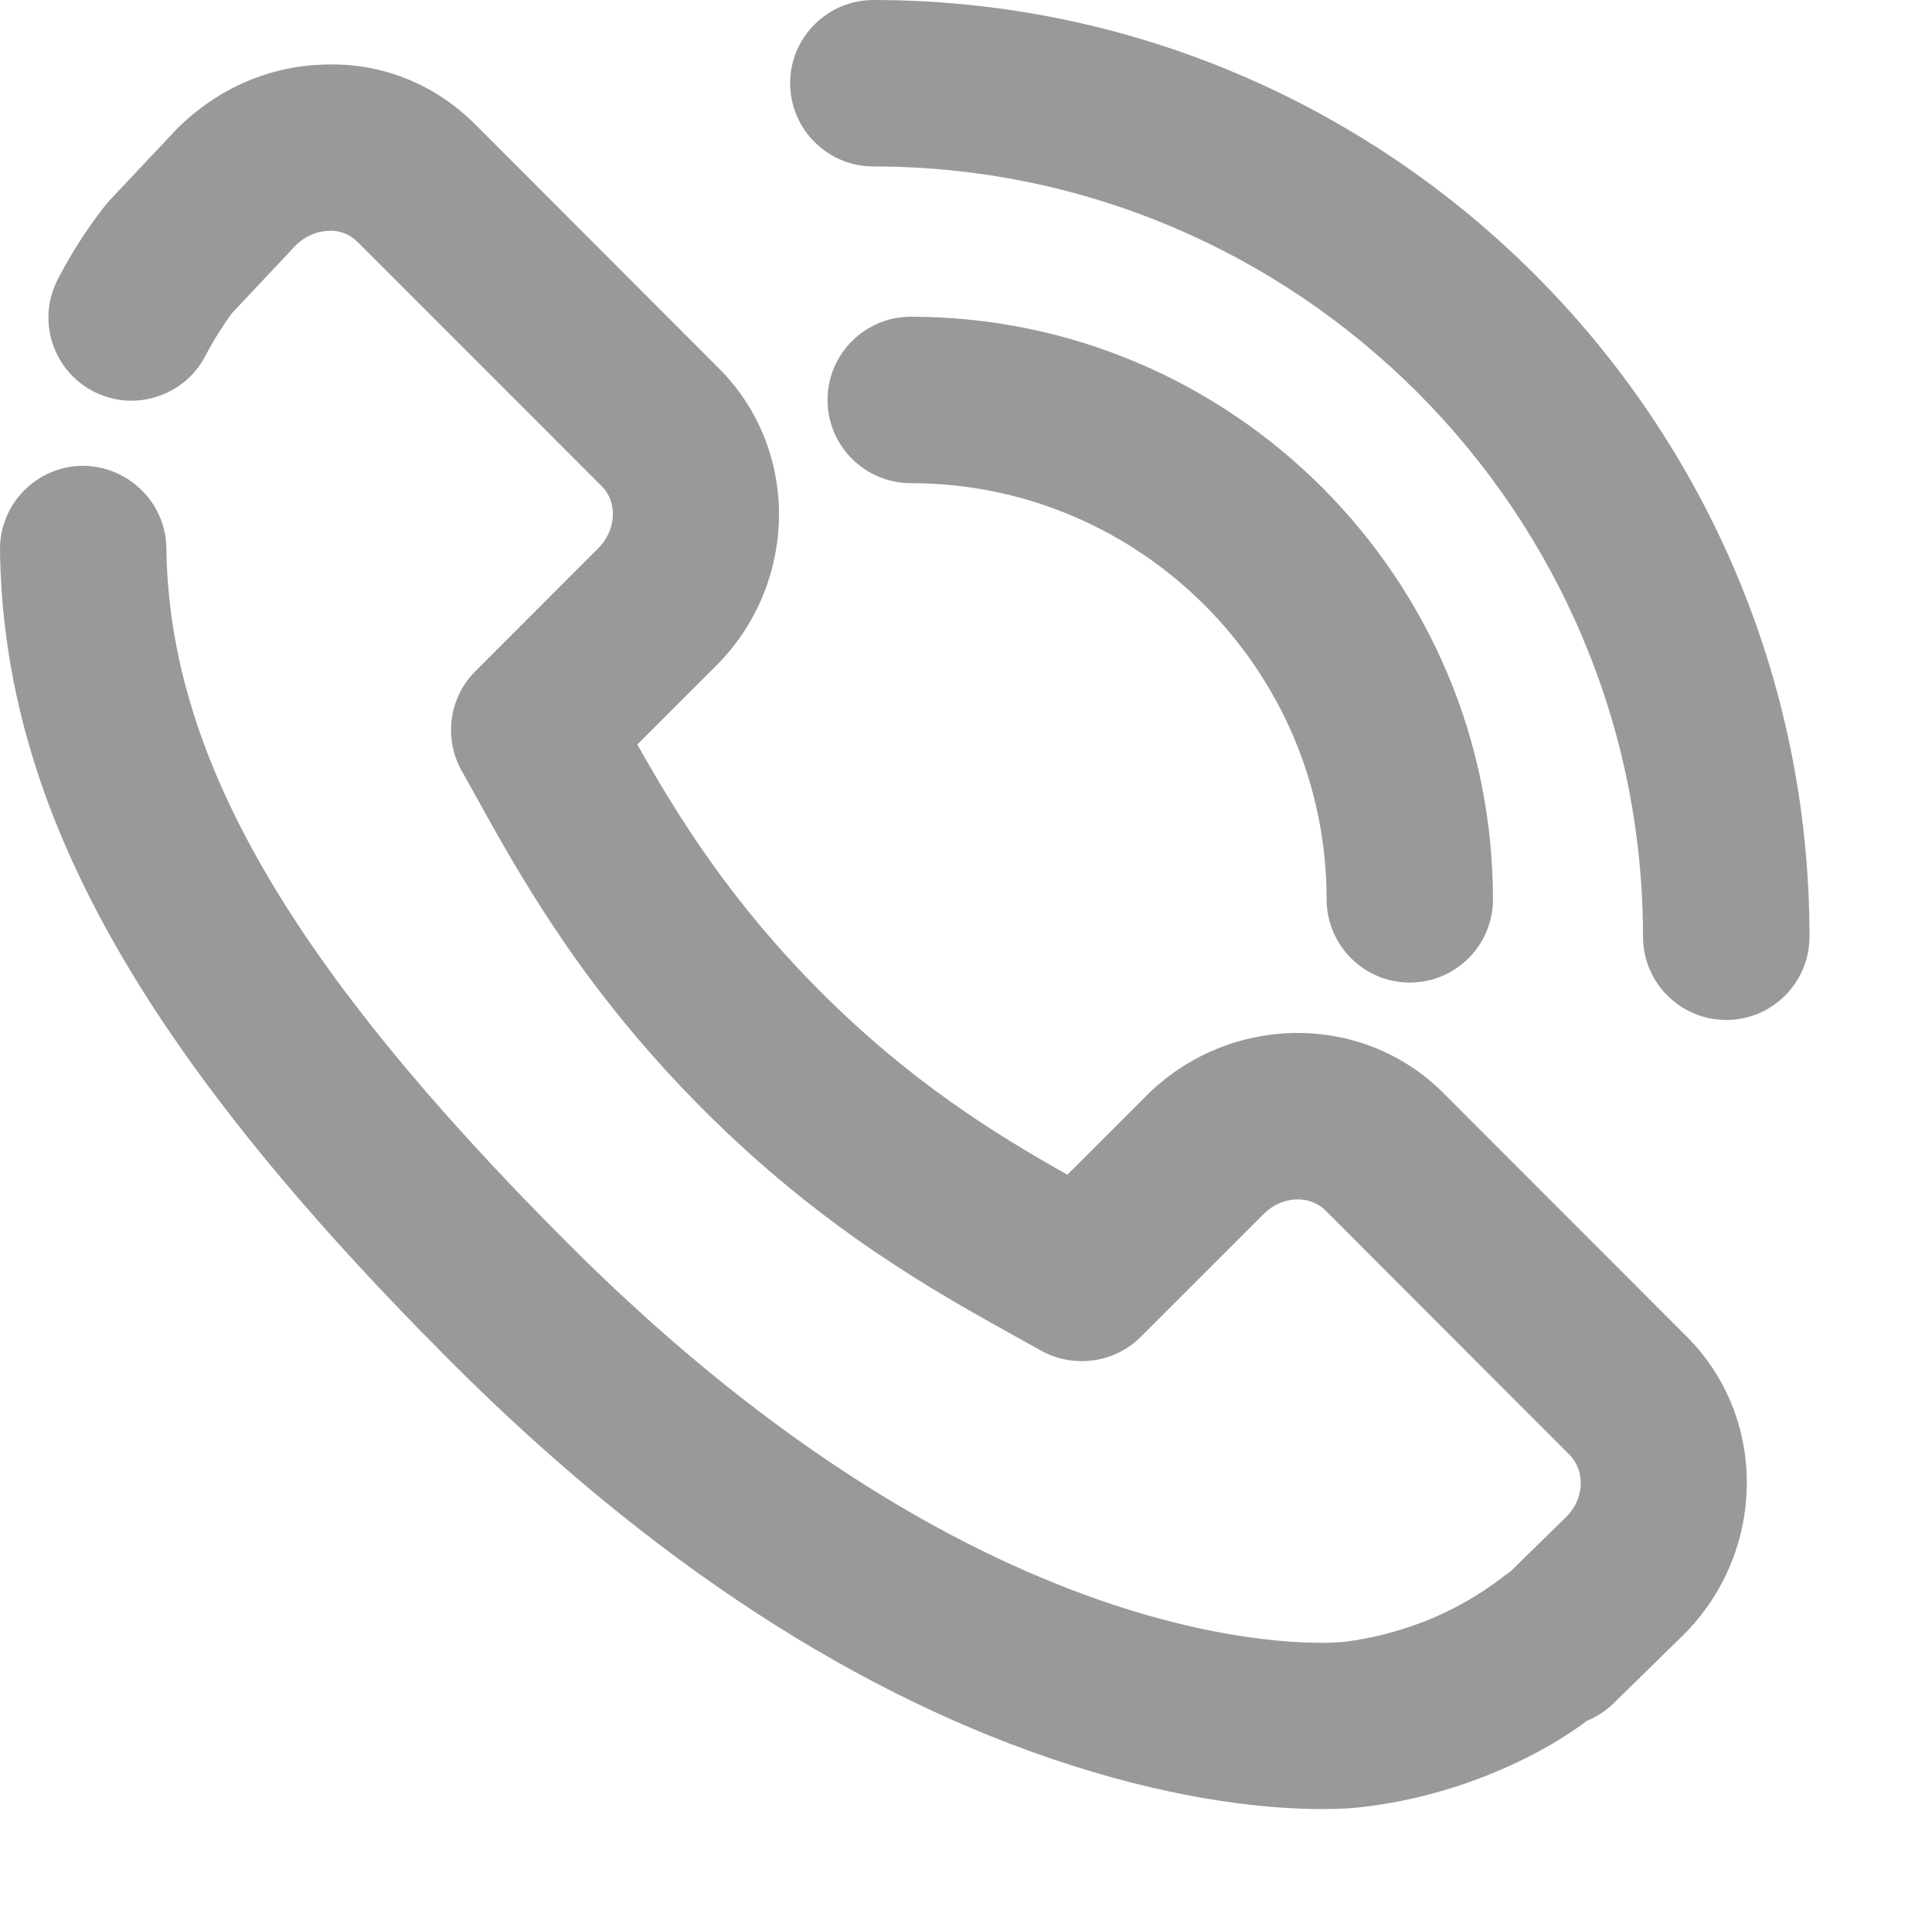 <?xml version="1.0" standalone="no"?><!DOCTYPE svg PUBLIC "-//W3C//DTD SVG 1.1//EN" "http://www.w3.org/Graphics/SVG/1.1/DTD/svg11.dtd"><svg t="1494988676853" class="icon" style="" viewBox="0 0 1025 1024" version="1.1" xmlns="http://www.w3.org/2000/svg" p-id="6623" xmlns:xlink="http://www.w3.org/1999/xlink" width="24.023" height="24"><defs><style type="text/css"></style></defs><path d="M915.843 541.248c-24.32 0-44.16-19.776-44.16-44.16 0-225.408-183.168-408.768-408.32-408.768-24.32 0-44.16-19.776-44.16-44.16S439.043 0 463.363 0C737.219 0 960.003 222.976 960.003 497.088 960.003 521.408 940.227 541.248 915.843 541.248zM703.811 477.248c0-121.792-99.008-220.864-220.608-220.864-24.32 0-44.16-19.776-44.16-44.16s19.84-44.16 44.16-44.16c170.304 0 308.864 138.688 308.864 309.184 0 24.384-19.776 44.16-44.16 44.16C723.651 521.408 703.811 501.568 703.811 477.248zM338.115 395.072c21.952 38.912 49.856 83.712 97.152 131.072C482.627 573.632 527.363 601.472 566.275 623.36l41.728-41.728c43.84-43.904 114.56-44.736 157.504-1.856l0 0 129.6 129.728c42.88 43.072 42.048 113.792-1.664 157.76l-37.376 36.608c-4.16 4.032-8.896 7.168-14.144 9.28-14.72 11.136-33.856 21.504-54.272 29.504-21.312 8.256-42.496 13.632-64.704 16.256C718.019 959.488 711.235 960 701.635 960c-27.648 0-73.152-4.032-133.248-23.232-112.32-35.904-223.168-108.032-329.344-214.4C73.219 556.416 1.731 427.648 0.003 291.904c-0.128-11.776 4.288-22.912 12.544-31.36 8.192-8.448 19.264-13.184 31.104-13.376 24.384 0 44.288 19.52 44.608 43.584 1.408 110.656 65.152 221.056 213.184 369.216 227.072 227.328 403.904 212.096 411.392 211.328 14.336-1.728 28.416-5.312 42.752-10.816 15.04-5.888 29.44-14.08 41.6-23.552 1.344-1.024 2.624-1.92 3.968-2.816l30.016-29.376c9.344-9.408 10.048-24.192 1.472-32.768l-129.408-129.6c-8.576-8.512-23.232-7.744-32.768 1.792l-65.28 65.28c-13.696 13.76-35.264 16.832-52.48 7.488l-13.12-7.296c-43.456-24.128-102.784-57.024-166.592-120.96-63.872-63.936-96.896-123.456-120.96-166.912l-6.784-12.16C235.203 392.128 238.083 370.304 252.163 356.224l65.28-65.344c9.536-9.536 10.368-24.32 1.792-32.896L189.699 128.384C185.859 124.544 180.355 122.112 174.467 122.496c-6.4 0.128-12.544 2.816-17.408 7.552l-33.92 36.032C118.531 172.288 113.347 180.48 108.931 188.864 103.491 199.36 94.275 207.04 83.011 210.56 71.747 214.144 59.907 213.056 49.411 207.616 38.979 202.176 31.299 192.96 27.715 181.696 24.195 170.432 25.283 158.528 30.723 148.032c7.232-13.888 15.616-26.88 24.768-38.592l2.368-2.816 35.712-37.952c21.632-21.76 49.728-33.92 79.296-34.432C202.691 33.28 230.915 44.736 252.099 65.984l129.472 129.664c42.944 43.008 42.176 113.792-1.728 157.76L338.115 395.072z" p-id="6624" fill="#999999"></path></svg>